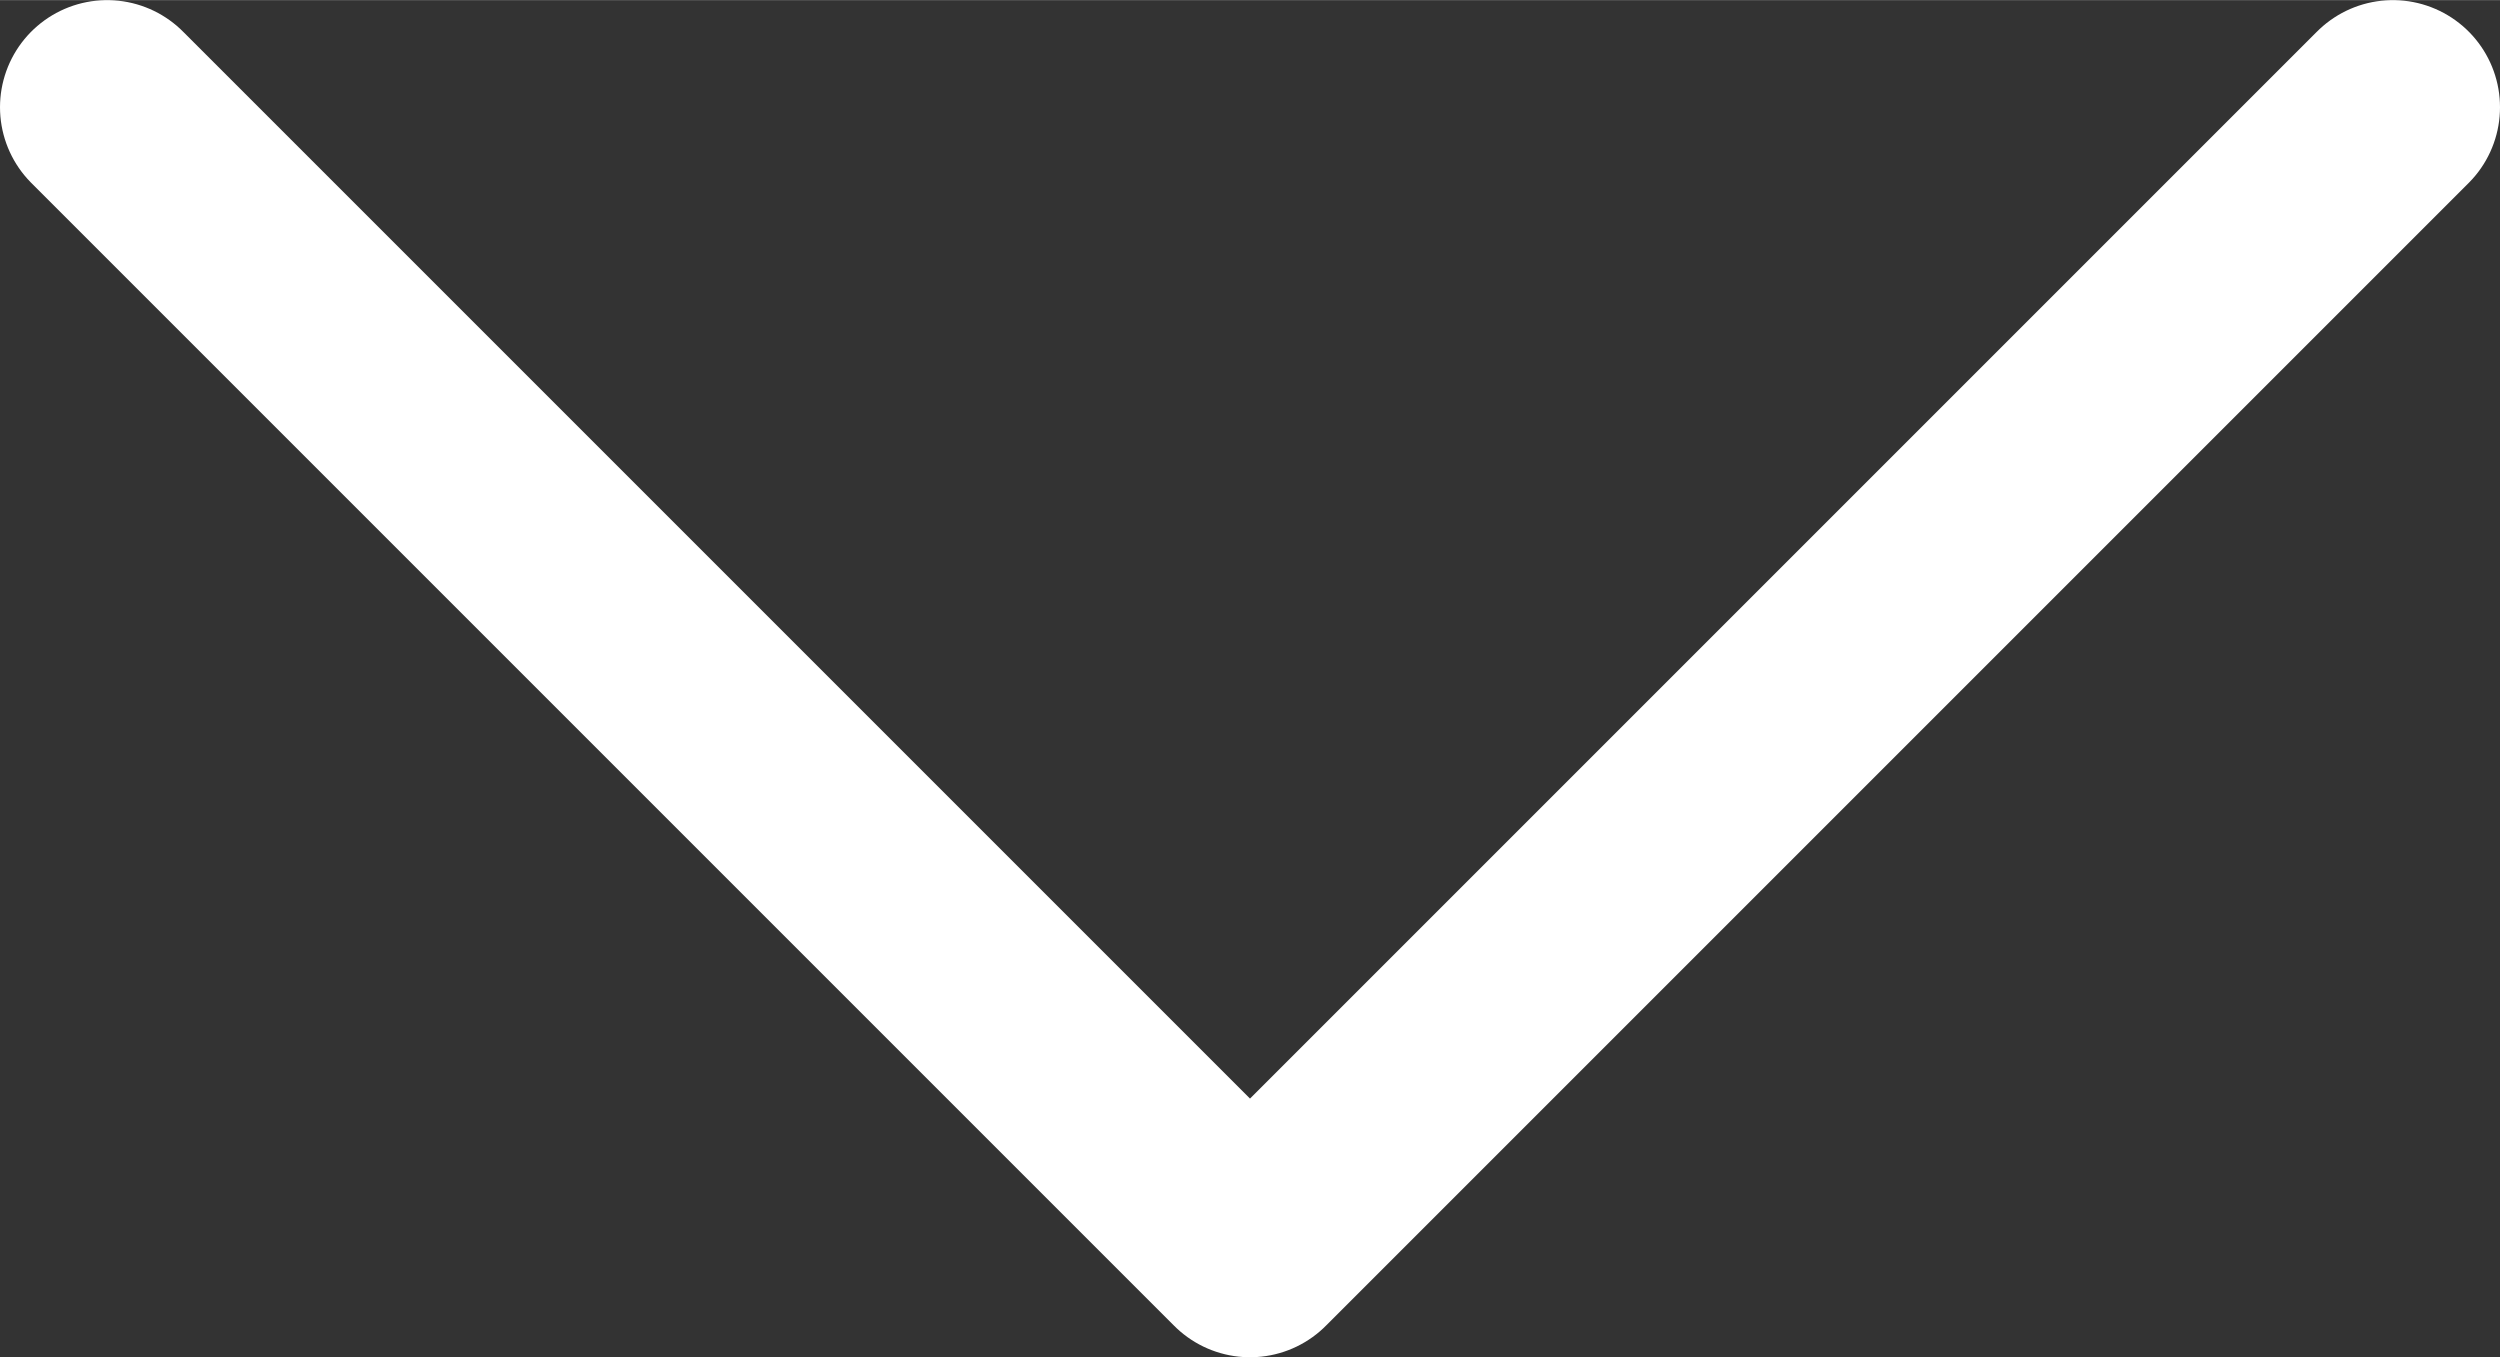 <svg id="Layer_1" data-name="Layer 1" xmlns="http://www.w3.org/2000/svg" width="6.17mm" height="3.35mm" viewBox="0 0 17.5 9.5">
  <rect x="0" y="0" width="17.5" height="9.5" fill="#333333" stroke="none"/>
  <defs>
    <style>
      .cls-1 {
        fill: none;
        stroke: #fff;
        stroke-linecap: round;
        stroke-linejoin: round;
        stroke-width: 1.5px;
      }
    </style>
  </defs>
  <title>arrow_btm_w</title>
  <path class="cls-1" d="M4,8l8,8,8-8" transform="translate(-3.25 -7.25)"/>
</svg>
